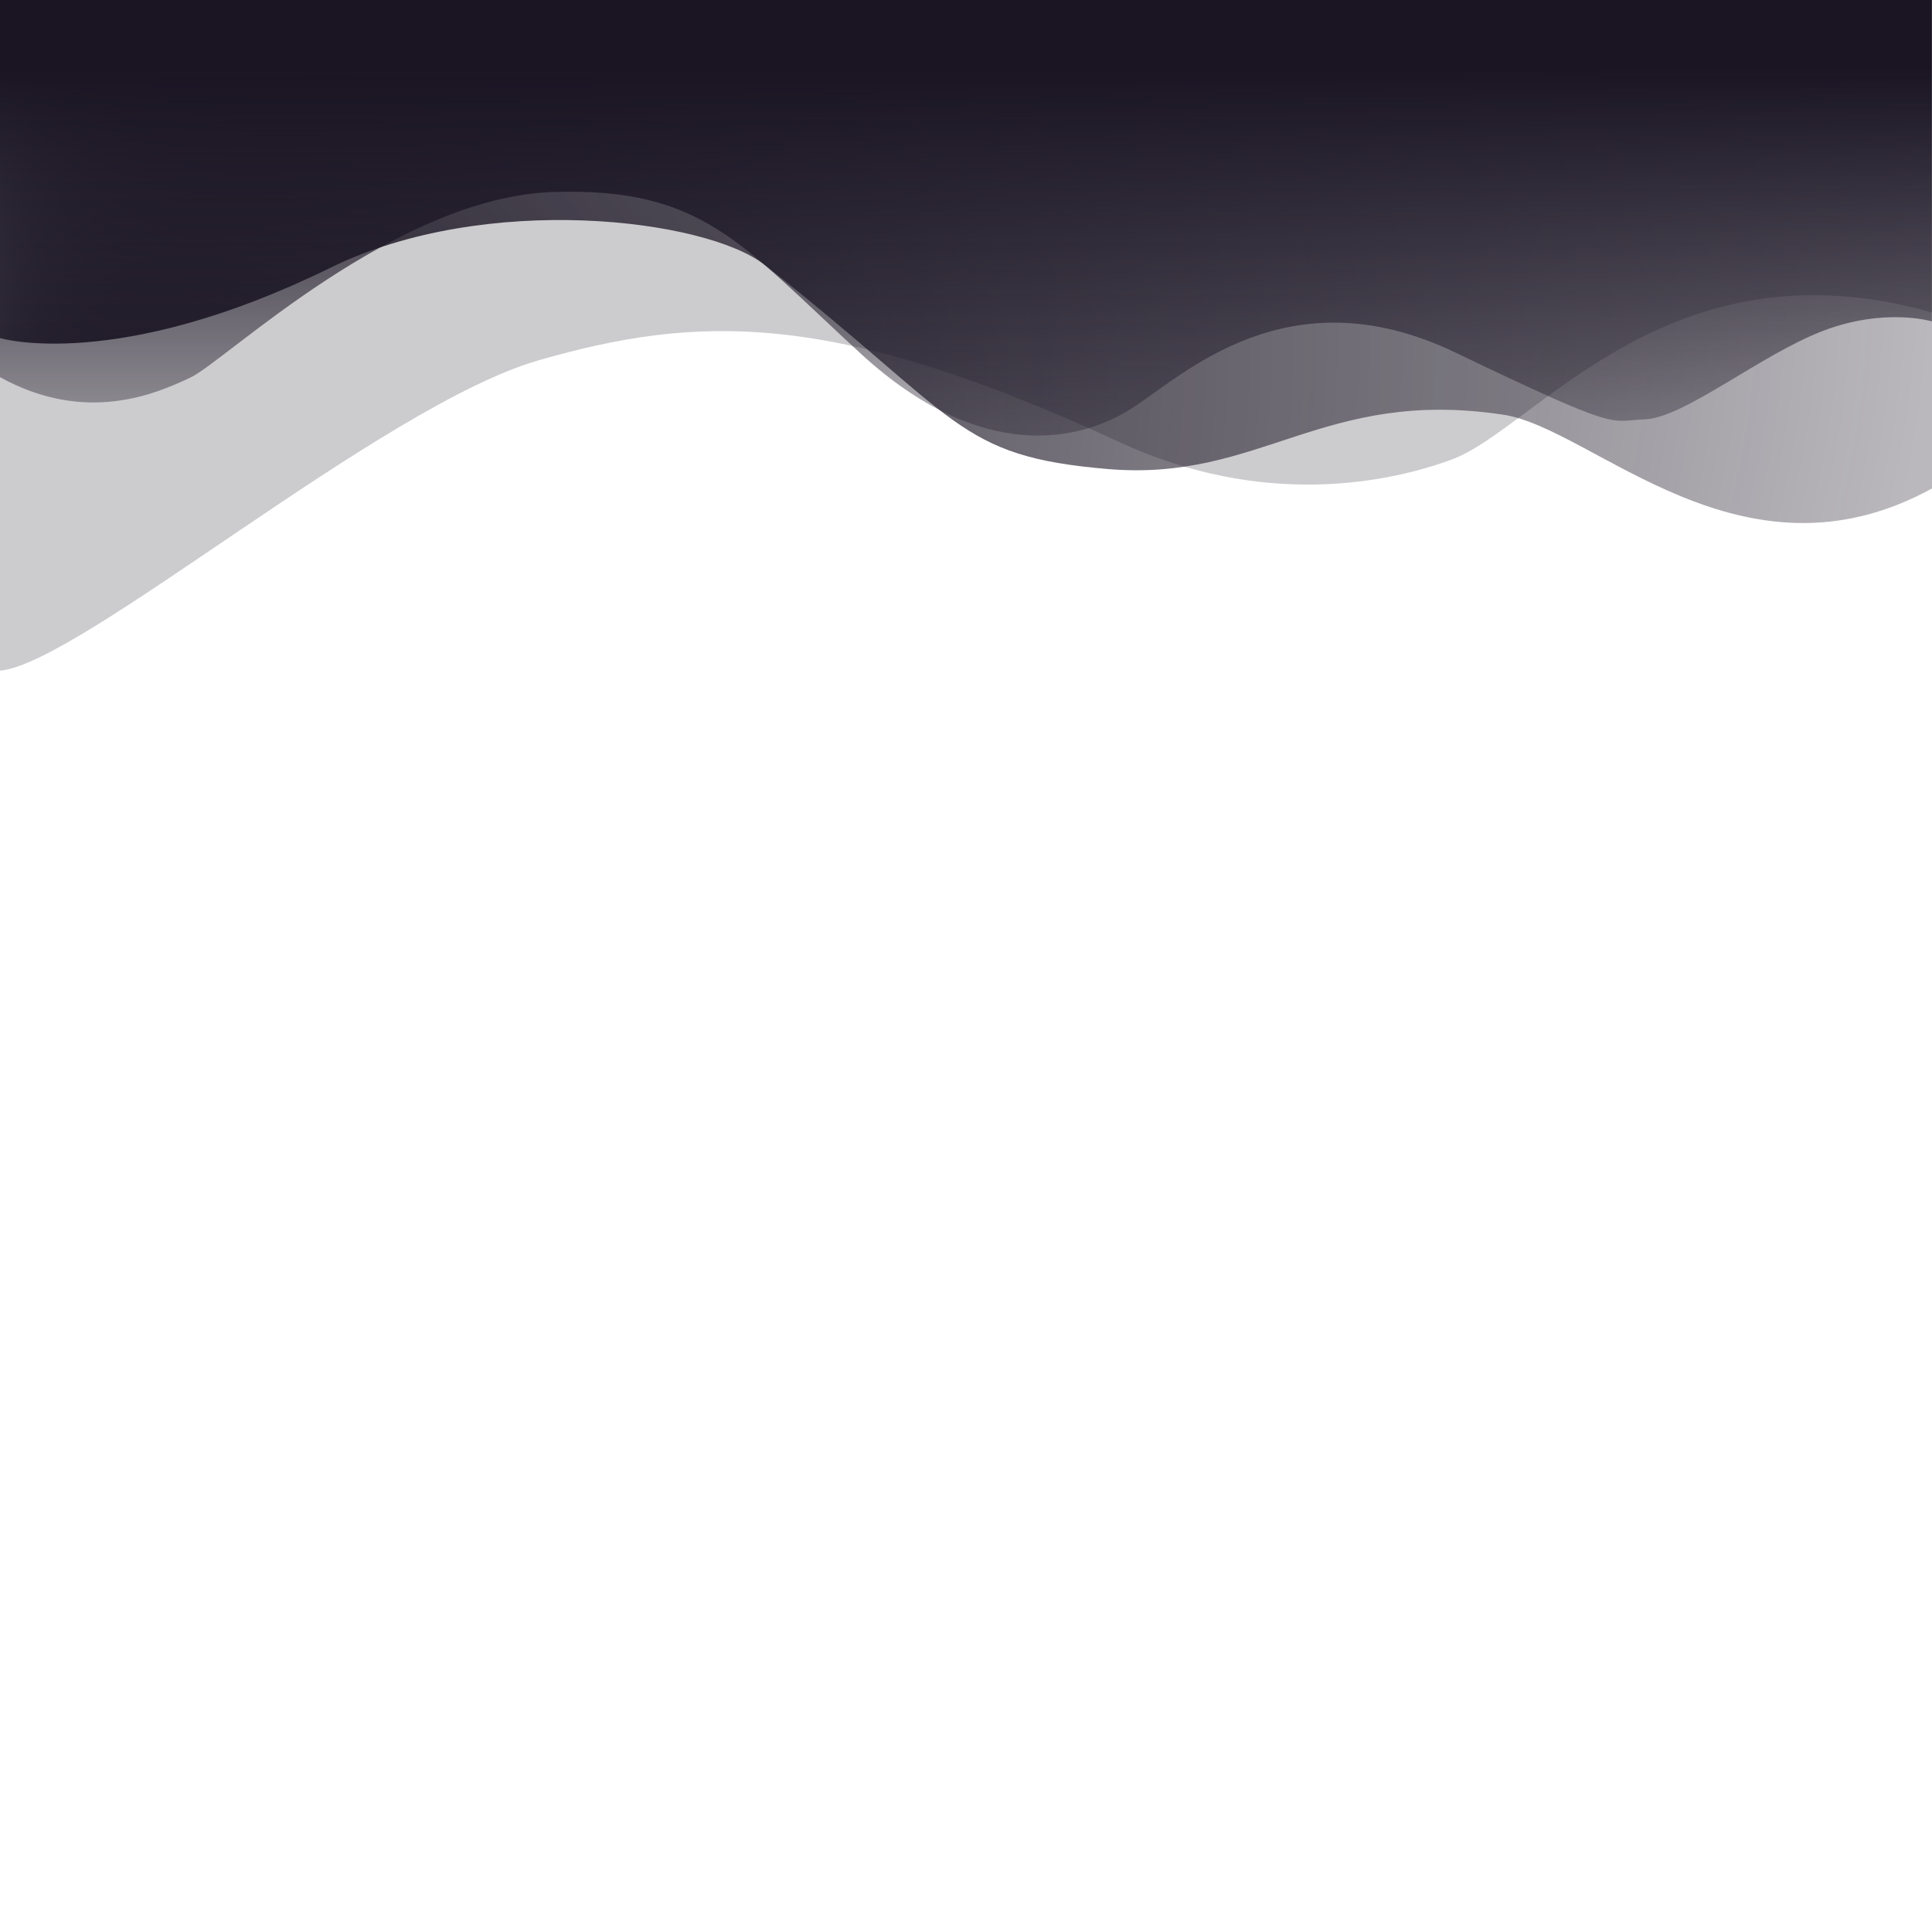 <?xml version="1.0" encoding="utf-8"?>
<!-- Generator: Adobe Illustrator 24.1.3, SVG Export Plug-In . SVG Version: 6.00 Build 0)  -->
<svg version="1.1" id="Waves" xmlns="http://www.w3.org/2000/svg" xmlns:xlink="http://www.w3.org/1999/xlink" x="0px" y="0px"
	 viewBox="0 0 1400 1400" xml:space="preserve">
<style type="text/css">
	.st0{fill:url(#SVGID_1_);}
	.st1{opacity:0.22;fill:url(#SVGID_2_);enable-background:new    ;}
	.st2{fill:url(#SVGID_3_);}
</style>
<radialGradient id="SVGID_1_" cx="700.05" cy="6519.443" r="734.102" fx="-9.776" fy="6332.231" gradientTransform="matrix(1 0 0 -1 0 6708.95)" gradientUnits="userSpaceOnUse">
	<stop  offset="0" style="stop-color:#1A1423"/>
	<stop  offset="0.98" style="stop-color:#1A1423;stop-opacity:0.3"/>
</radialGradient>
<path class="st0" d="M0,245c0,0,84.1,25.3,239.7-51.1c112-55,271.8-35.4,314.3-2c142.4,111.8,138.5,138.7,249,148
	s155.6-59.1,286.3-39.4c65.4,9.9,172.7,129.3,310.8,53.4V0H0V245z"/>
<linearGradient id="SVGID_2_" gradientUnits="userSpaceOnUse" x1="303.68" y1="6686.581" x2="1025.847" y2="6284.45" gradientTransform="matrix(1 0 0 -1 0 6708.95)">
	<stop  offset="0" style="stop-color:#1A1423"/>
	<stop  offset="1" style="stop-color:#1A1423"/>
</linearGradient>
<path class="st1" d="M0,486c57.8-4.9,277-192.5,390.6-225s211.9-37.5,420.2,59.2c104.2,48.4,195.2,29.7,240.9,12.9
	c61.5-22.5,156.9-161,348.3-106.7V0H0l-0.2,486"/>
<linearGradient id="SVGID_3_" gradientUnits="userSpaceOnUse" x1="699.95" y1="580.001" x2="699.95" y2="-31.011" gradientTransform="matrix(1 0 0 -1 0 572)">
	<stop  offset="9.365156e-02" style="stop-color:#1A1423"/>
	<stop  offset="0.385" style="stop-color:#1A1423;stop-opacity:0.541"/>
	<stop  offset="0.728" style="stop-color:#1A1423;stop-opacity:0"/>
</linearGradient>
<path class="st2" d="M0,273.3c62.5,34.5,113.6,11.9,138.5,0s148.2-130.8,263-134.2c107.8-3.2,135.4,37.5,222.5,117.4
	s158.7,63.3,196,39.5s113.2-98.8,234.7-40.5s110.2,49.3,137.1,48.4c28.5-1,84.1-46.9,129.1-64.1s79-6.9,79-6.9V0H0V273.3z"/>
</svg>
